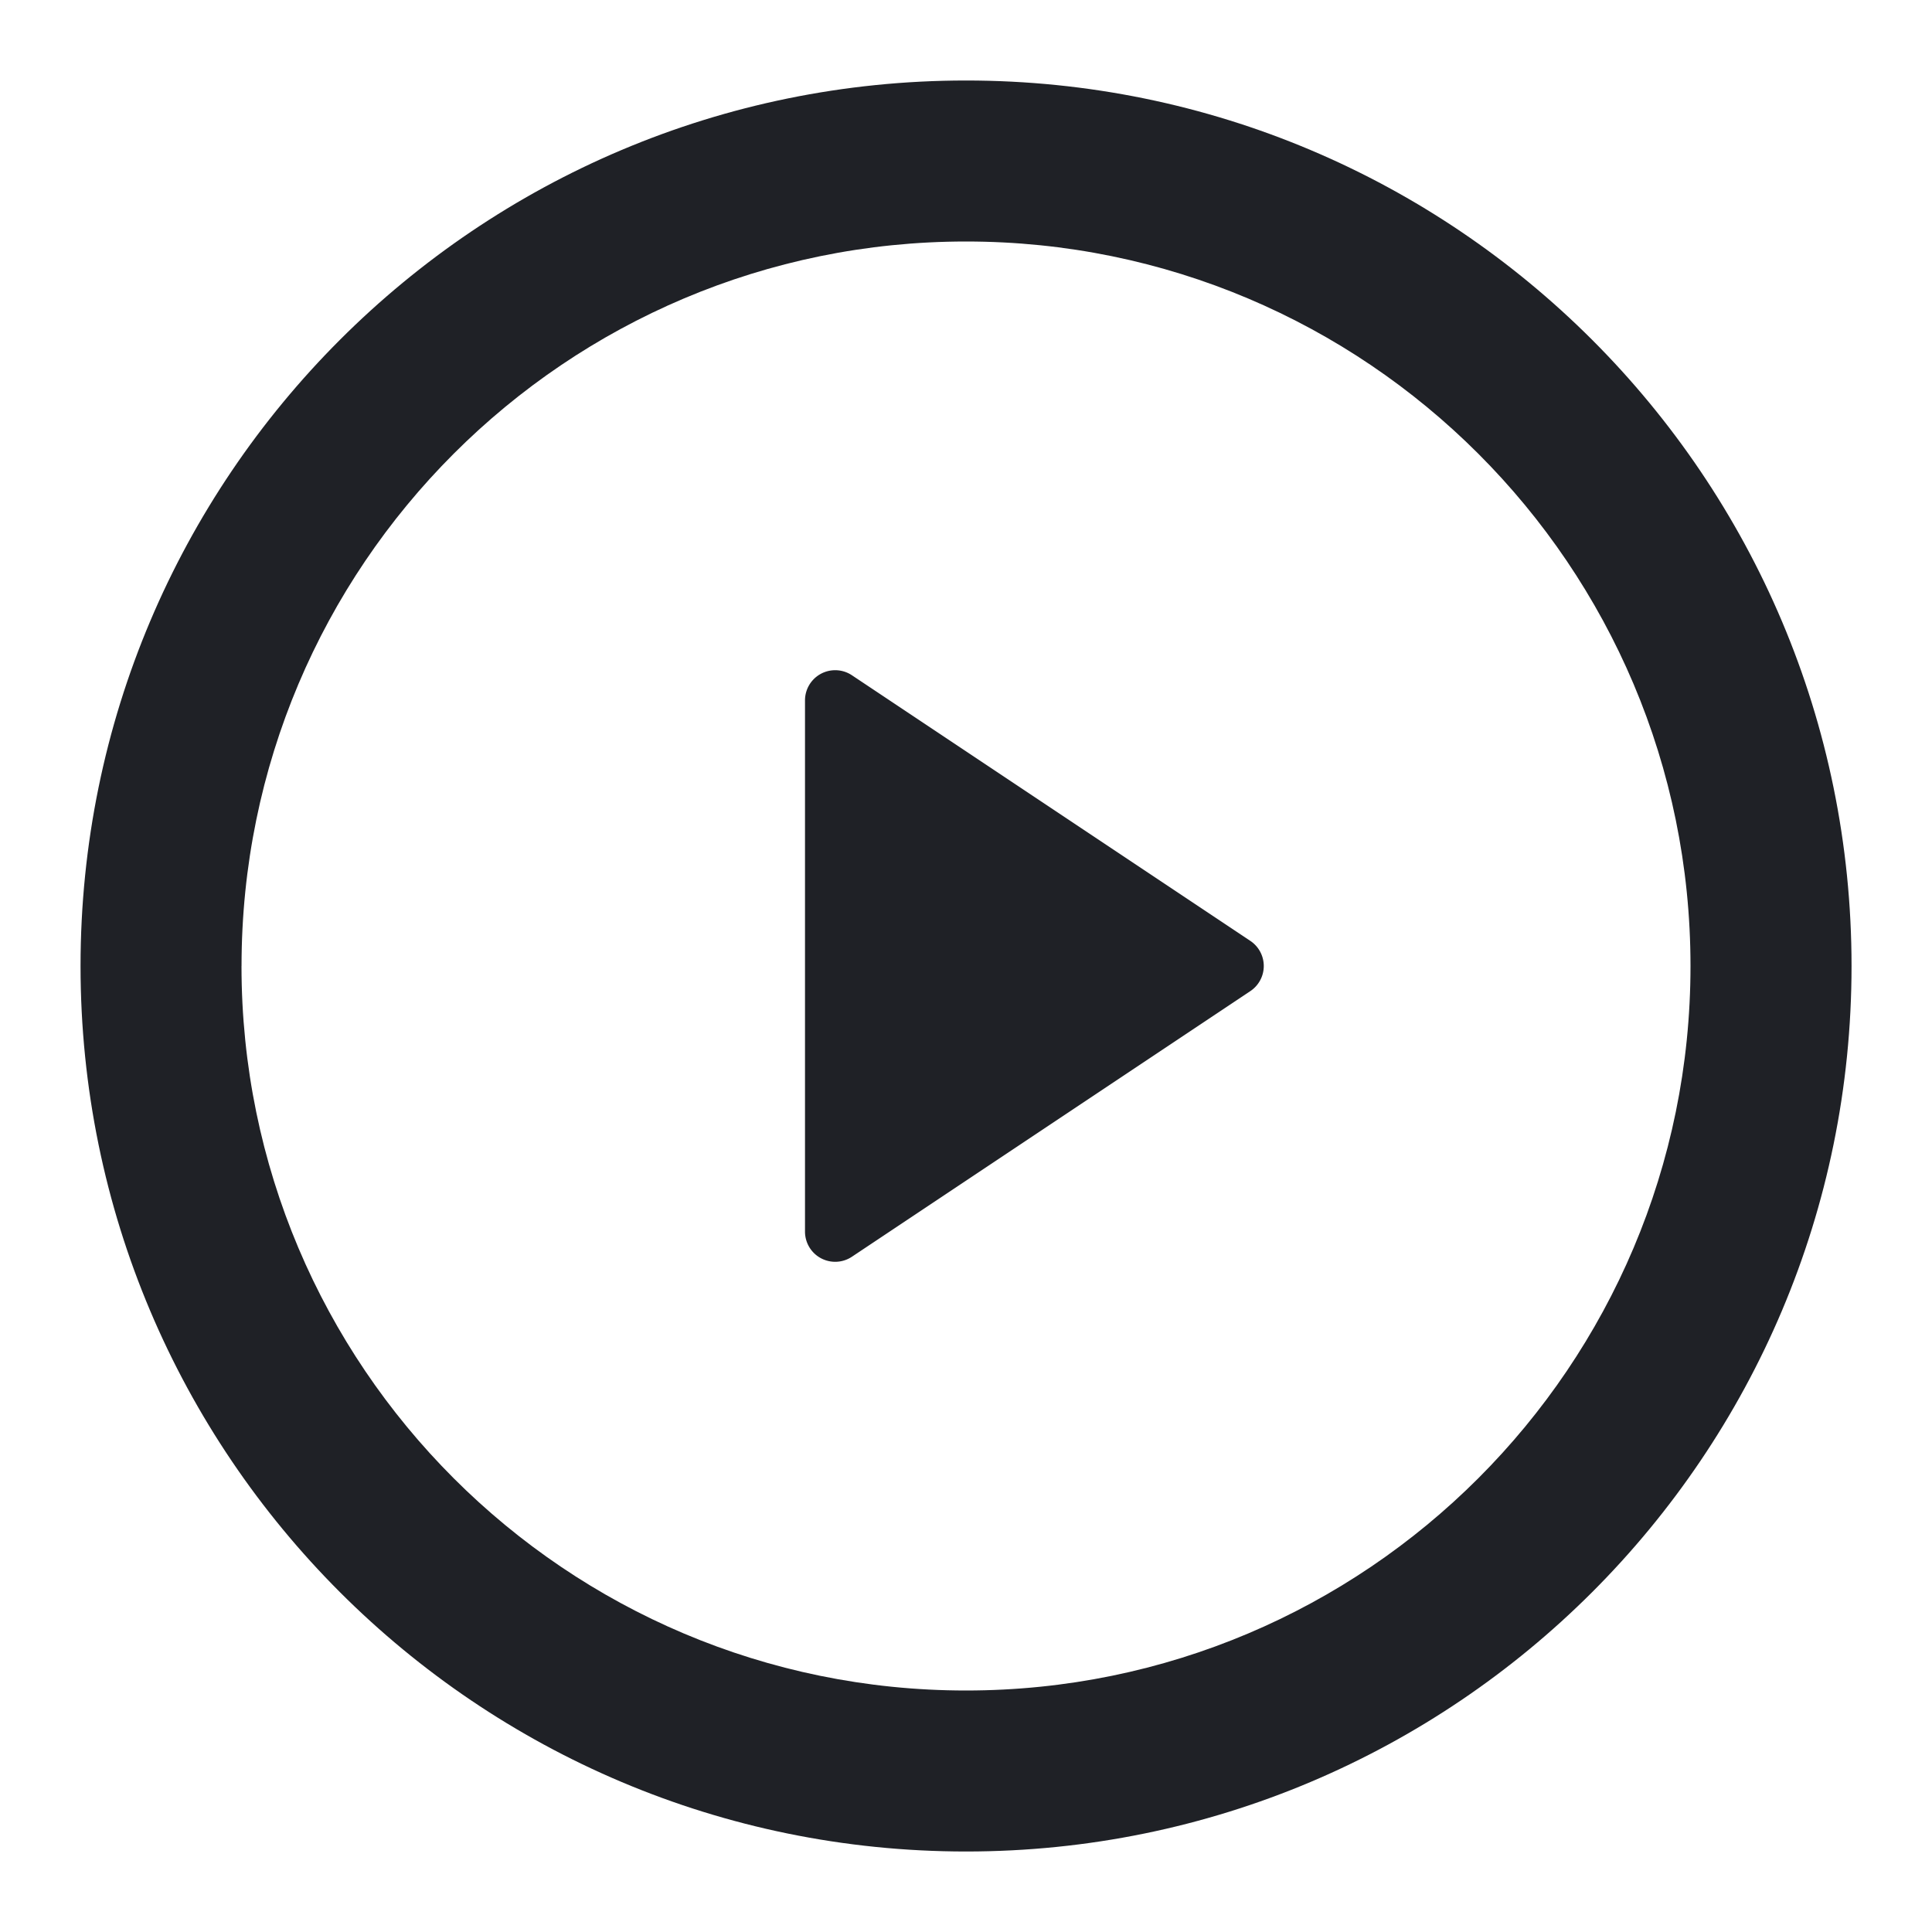 <?xml version="1.0" standalone="no"?><!DOCTYPE svg PUBLIC "-//W3C//DTD SVG 1.1//EN" "http://www.w3.org/Graphics/SVG/1.1/DTD/svg11.dtd"><svg t="1652411524076" class="icon" viewBox="0 0 1024 1024" version="1.1" xmlns="http://www.w3.org/2000/svg" p-id="9550" xmlns:xlink="http://www.w3.org/1999/xlink" width="200" height="200"><defs><style type="text/css">@font-face { font-family: feedback-iconfont; src: url("//at.alicdn.com/t/font_1031158_u69w8yhxdu.woff2?t=1630033759944") format("woff2"), url("//at.alicdn.com/t/font_1031158_u69w8yhxdu.woff?t=1630033759944") format("woff"), url("//at.alicdn.com/t/font_1031158_u69w8yhxdu.ttf?t=1630033759944") format("truetype"); }
</style></defs><path d="M981.355 512c0-259.2-210.133-469.333-469.333-469.333s-469.333 210.133-469.333 469.333 210.133 469.333 469.333 469.333 469.333-210.133 469.333-469.333z m-853.333 0C128 299.925 299.947 128 512 128c212.053 0 384 171.925 384 384 0 212.053-171.947 384-384 384-212.075 0-384-171.947-384-384z" fill="#1F2126" p-id="9551"></path><path d="M426.667 371.221a16 16 0 0 1 24.875-13.312l211.157 140.779a16 16 0 0 1 0 26.624l-211.157 140.779A16 16 0 0 1 426.667 652.779V371.2z" fill="#1F2126" p-id="9552"></path></svg>